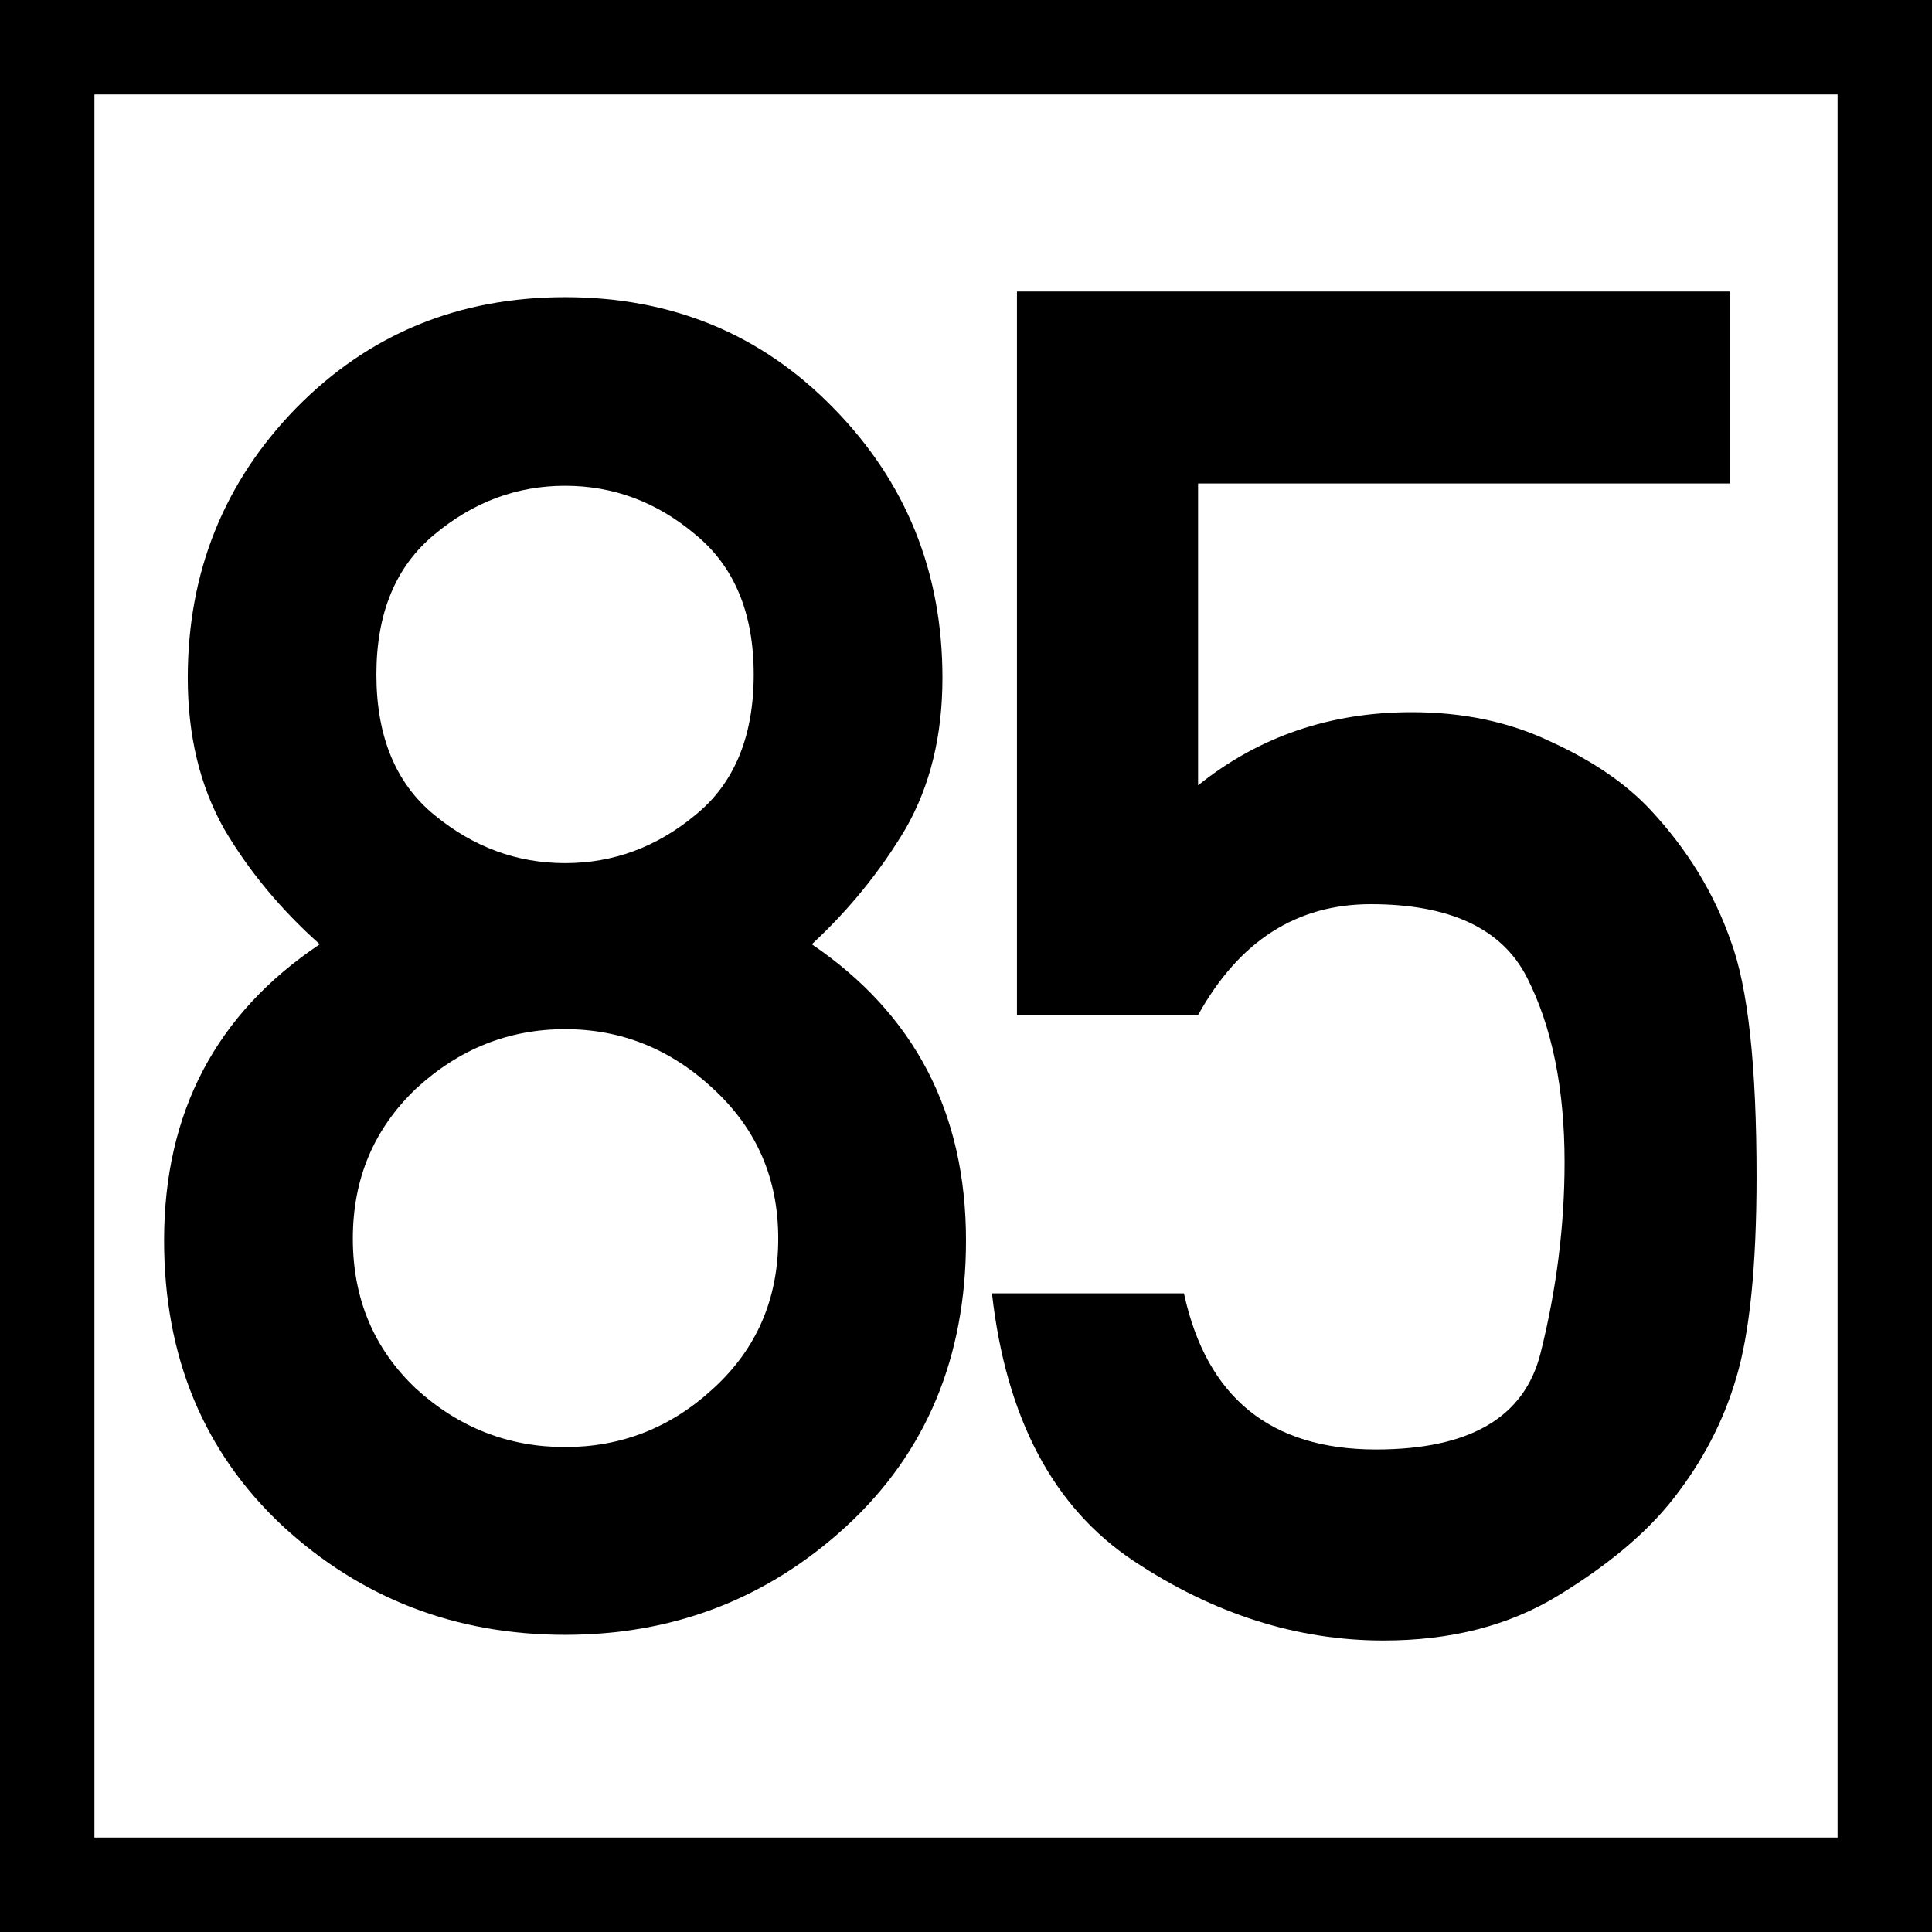 <?xml version="1.0" encoding="UTF-8"?>
<svg xmlns="http://www.w3.org/2000/svg" xmlns:xlink="http://www.w3.org/1999/xlink" width="16" height="16" viewBox="0 0 16 16">
<rect x="0" y="0" width="16" height="16" fill="#808080" stroke="none"/>
<path fill-rule="nonzero" fill="rgb(100%, 100%, 100%)" fill-opacity="1" stroke-width="0.782" stroke-linecap="round" stroke-linejoin="miter" stroke="rgb(0%, 0%, 0%)" stroke-opacity="1" stroke-miterlimit="4" d="M 0.391 0.391 L 15.609 0.391 L 15.609 15.609 L 0.391 15.609 Z M 0.391 0.391 "/>
<path fill-rule="nonzero" fill="rgb(0%, 0%, 0%)" fill-opacity="1" d="M 3.117 5.586 C 3.117 6.098 3.277 6.488 3.598 6.75 C 3.922 7.016 4.281 7.148 4.68 7.148 C 5.078 7.148 5.438 7.016 5.758 6.75 C 6.082 6.488 6.242 6.098 6.242 5.586 C 6.242 5.078 6.082 4.691 5.758 4.426 C 5.438 4.156 5.078 4.023 4.68 4.023 C 4.281 4.023 3.922 4.156 3.598 4.426 C 3.277 4.691 3.117 5.078 3.117 5.586 Z M 1.359 10.273 C 1.359 9.211 1.789 8.395 2.648 7.82 C 2.324 7.531 2.059 7.211 1.855 6.863 C 1.656 6.508 1.555 6.094 1.555 5.613 C 1.555 4.738 1.855 3.992 2.453 3.379 C 3.055 2.766 3.797 2.461 4.68 2.461 C 5.562 2.461 6.305 2.766 6.902 3.379 C 7.504 3.992 7.805 4.738 7.805 5.613 C 7.805 6.094 7.703 6.508 7.5 6.863 C 7.293 7.211 7.035 7.531 6.723 7.82 C 7.574 8.398 8 9.215 8 10.273 C 8 11.238 7.672 12.027 7.012 12.637 C 6.359 13.238 5.582 13.539 4.68 13.539 C 3.773 13.539 2.992 13.238 2.34 12.637 C 1.688 12.027 1.359 11.238 1.359 10.273 Z M 2.922 10.258 C 2.922 10.758 3.098 11.172 3.445 11.5 C 3.801 11.824 4.211 11.984 4.68 11.984 C 5.145 11.984 5.555 11.824 5.906 11.5 C 6.266 11.172 6.445 10.758 6.445 10.258 C 6.445 9.758 6.266 9.348 5.906 9.016 C 5.555 8.688 5.145 8.523 4.68 8.523 C 4.211 8.523 3.801 8.688 3.445 9.016 C 3.098 9.348 2.922 9.758 2.922 10.258 Z M 2.922 10.258 "/>
<path fill-rule="nonzero" fill="rgb(0%, 0%, 0%)" fill-opacity="1" d="M 8.422 8.406 L 8.422 2.414 L 14.324 2.414 L 14.324 4.004 L 9.922 4.004 L 9.922 6.504 C 10.426 6.098 11.02 5.898 11.691 5.898 C 12.113 5.898 12.496 5.977 12.84 6.141 C 13.191 6.301 13.469 6.492 13.672 6.711 C 13.977 7.039 14.195 7.398 14.332 7.789 C 14.477 8.176 14.547 8.828 14.547 9.746 C 14.547 10.492 14.488 11.047 14.379 11.41 C 14.273 11.773 14.098 12.105 13.859 12.41 C 13.633 12.699 13.312 12.965 12.902 13.215 C 12.492 13.465 12.012 13.586 11.457 13.586 C 10.742 13.586 10.051 13.367 9.387 12.926 C 8.723 12.484 8.332 11.746 8.215 10.711 L 9.805 10.711 C 9.992 11.574 10.523 12.004 11.395 12.004 C 12.172 12.004 12.625 11.738 12.758 11.207 C 12.891 10.676 12.957 10.148 12.957 9.625 C 12.957 9.012 12.852 8.5 12.645 8.094 C 12.438 7.688 12.004 7.488 11.352 7.488 C 10.738 7.488 10.262 7.793 9.922 8.406 Z M 8.422 8.406 "/>
</svg>
